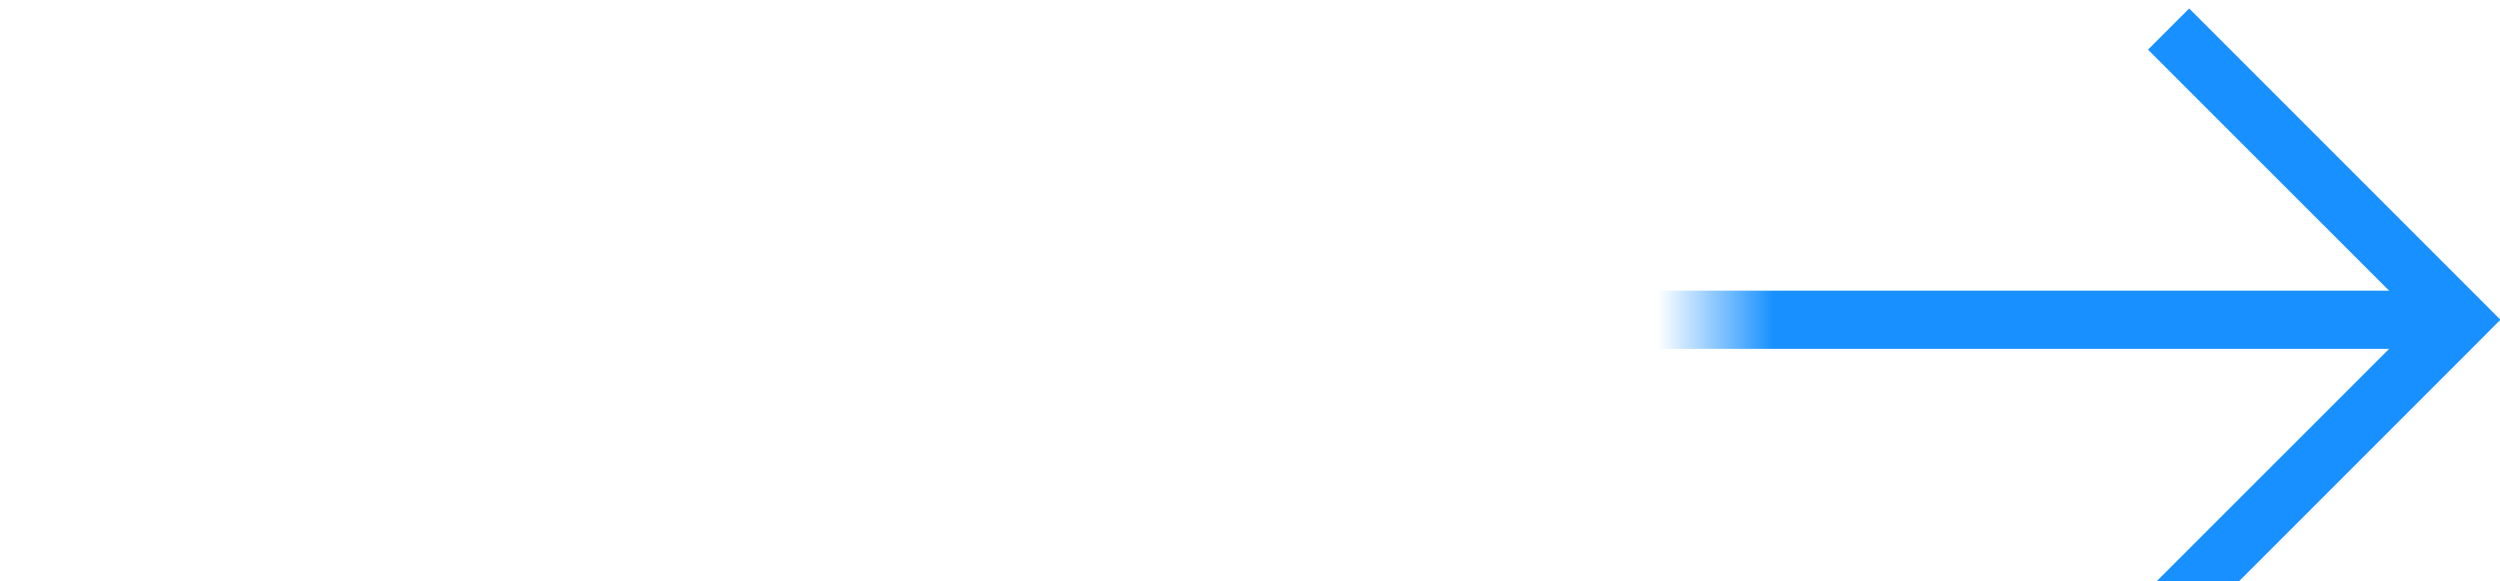 ﻿<?xml version="1.0" encoding="utf-8"?>
<svg version="1.1" xmlns:xlink="http://www.w3.org/1999/xlink" width="43px" height="10px" preserveAspectRatio="xMinYMid meet" viewBox="1393 538  43 8" xmlns="http://www.w3.org/2000/svg">
  <defs>
    <mask fill="white" id="clip1589">
      <path d="M 1373.5 526  L 1422.5 526  L 1422.5 556  L 1373.5 556  Z M 1360 526  L 1445 526  L 1445 556  L 1360 556  Z " fill-rule="evenodd" />
    </mask>
  </defs>
  <path d="M 1360 540.5  L 1397 540.5  A 1 1 0 0 1 1398.5 541.5 A 1 1 0 0 0 1399.5 542.5 L 1435 542.5  " stroke-width="1" stroke="#1890ff" fill="none" mask="url(#clip1589)" />
  <path d="M 1429.946 537.854  L 1434.593 542.5  L 1429.946 547.146  L 1430.654 547.854  L 1435.654 542.854  L 1436.007 542.5  L 1435.654 542.146  L 1430.654 537.146  L 1429.946 537.854  Z " fill-rule="nonzero" fill="#1890ff" stroke="none" mask="url(#clip1589)" />
</svg>